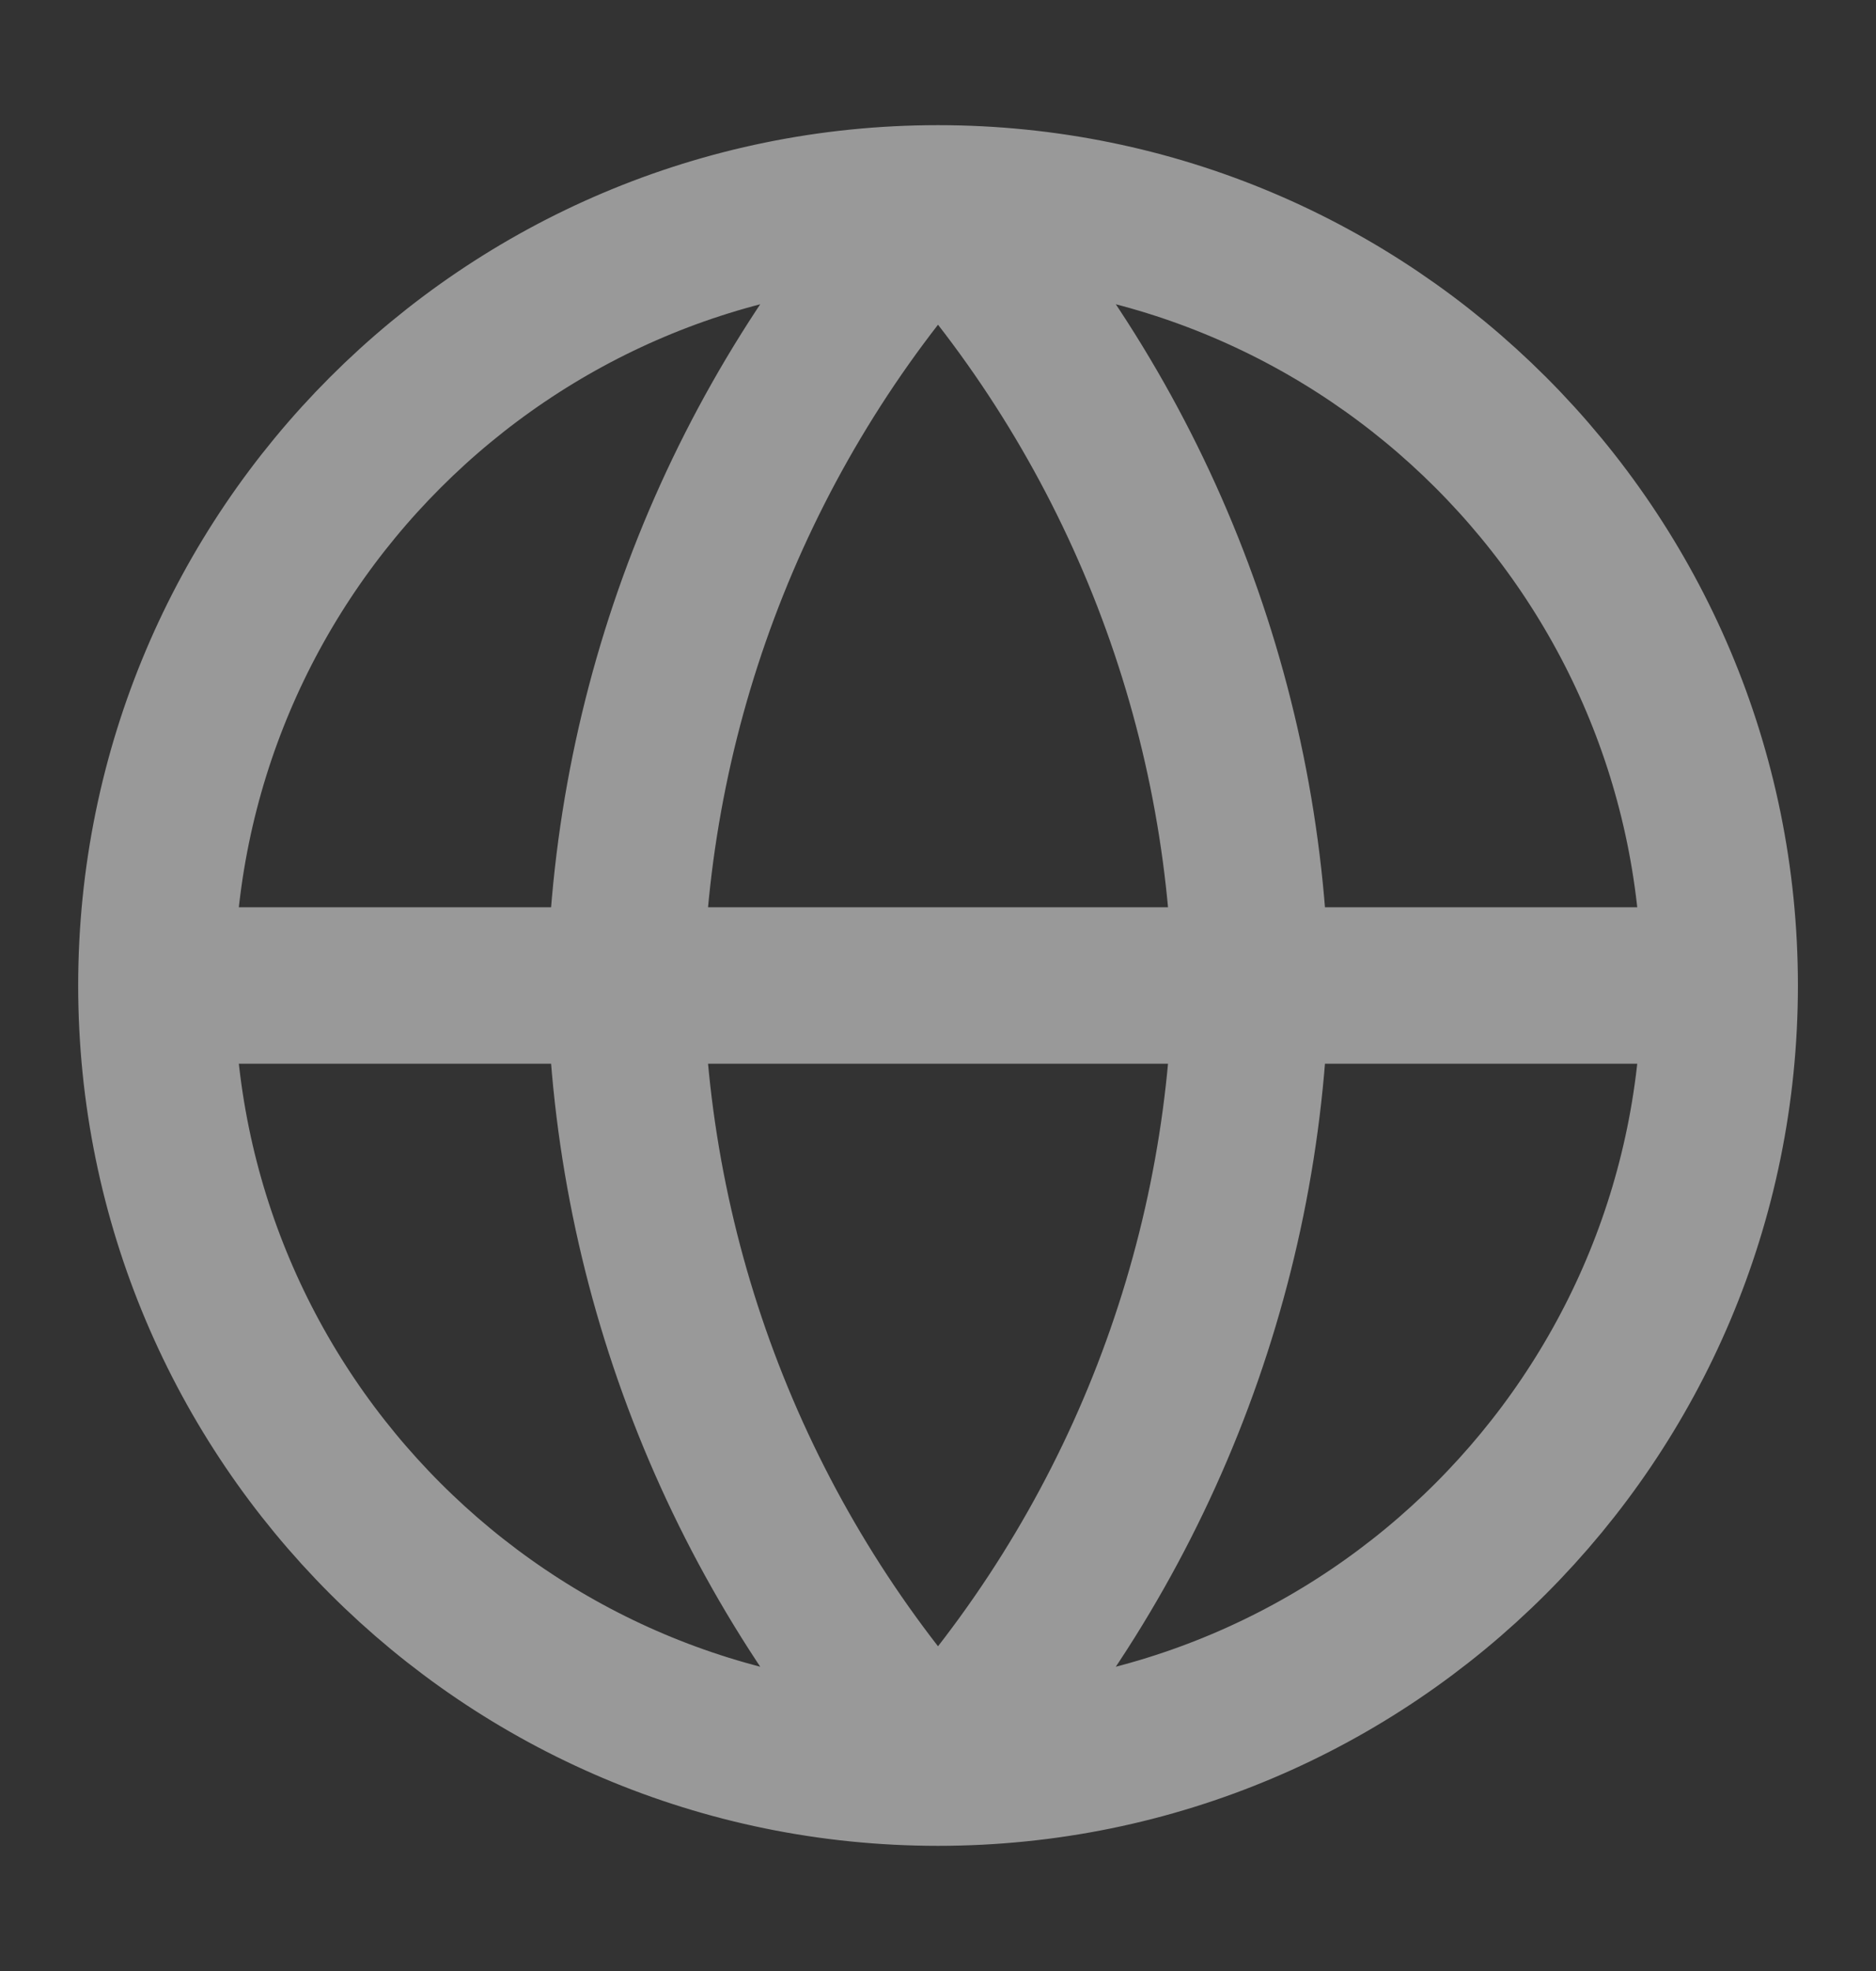 <svg width="20" height="21" viewBox="0 0 20 21" fill="none" xmlns="http://www.w3.org/2000/svg">
<rect x="0" y="0" width="20" height="21" fill="#333333" stroke="none"/>
<path d="M1.667 10.5H18.334M1.667 10.5C1.667 15.102 5.398 18.833 10 18.833M1.667 10.5C1.667 5.898 5.398 2.167 10 2.167M18.334 10.5C18.334 15.102 14.603 18.833 10 18.833M18.334 10.5C18.334 5.898 14.603 2.167 10 2.167M10 2.167C12.085 4.449 13.269 7.41 13.334 10.5C13.269 13.59 12.085 16.551 10 18.833M10 2.167C7.916 4.449 6.731 7.41 6.667 10.5C6.731 13.59 7.916 16.551 10 18.833" stroke="white" stroke-opacity="0.5" stroke-width="1.667" stroke-linecap="round" stroke-linejoin="round"/>
</svg>
